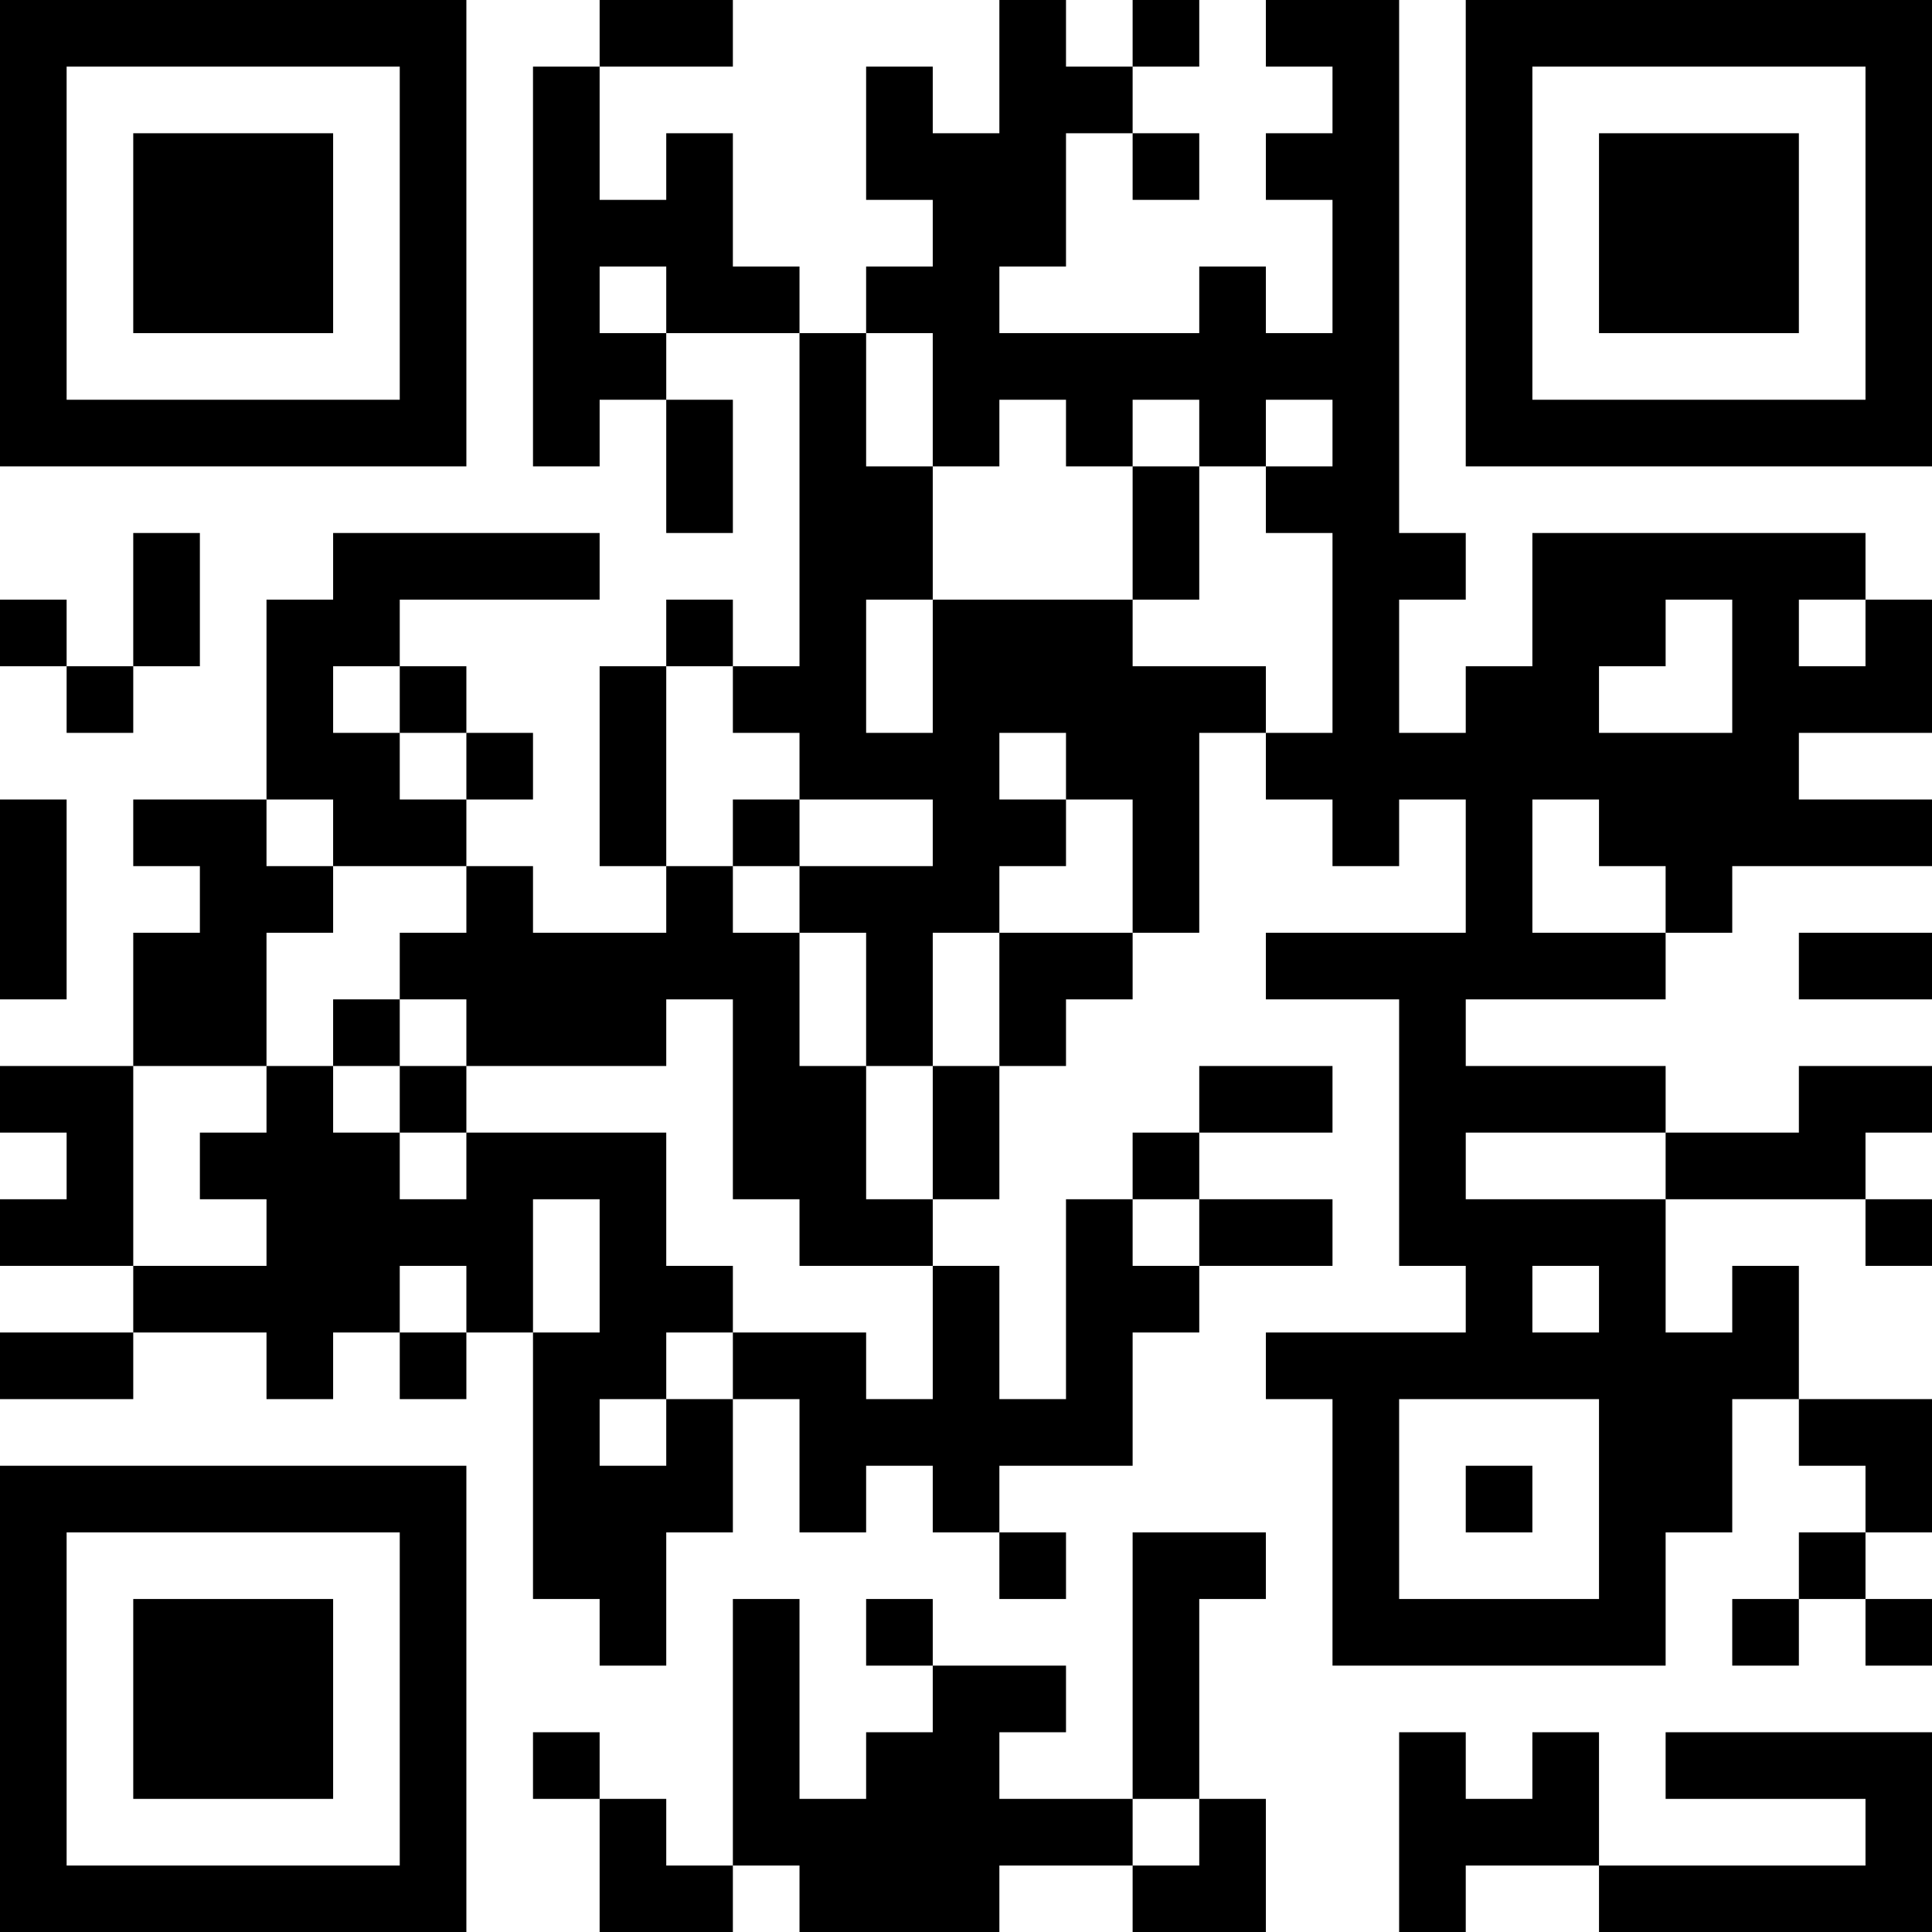 <?xml version="1.0" encoding="UTF-8"?>
<svg xmlns="http://www.w3.org/2000/svg" version="1.1" width="200" height="200" viewBox="0 0 200 200"><rect x="0" y="0" width="200" height="200" fill="#ffffff"/><g transform="scale(6.897)"><g transform="translate(0,0)"><path fill-rule="evenodd" d="M9 0L9 1L8 1L8 7L9 7L9 6L10 6L10 8L11 8L11 6L10 6L10 5L12 5L12 10L11 10L11 9L10 9L10 10L9 10L9 13L10 13L10 14L8 14L8 13L7 13L7 12L8 12L8 11L7 11L7 10L6 10L6 9L9 9L9 8L5 8L5 9L4 9L4 12L2 12L2 13L3 13L3 14L2 14L2 16L0 16L0 17L1 17L1 18L0 18L0 19L2 19L2 20L0 20L0 21L2 21L2 20L4 20L4 21L5 21L5 20L6 20L6 21L7 21L7 20L8 20L8 24L9 24L9 25L10 25L10 23L11 23L11 21L12 21L12 23L13 23L13 22L14 22L14 23L15 23L15 24L16 24L16 23L15 23L15 22L17 22L17 20L18 20L18 19L20 19L20 18L18 18L18 17L20 17L20 16L18 16L18 17L17 17L17 18L16 18L16 21L15 21L15 19L14 19L14 18L15 18L15 16L16 16L16 15L17 15L17 14L18 14L18 11L19 11L19 12L20 12L20 13L21 13L21 12L22 12L22 14L19 14L19 15L21 15L21 19L22 19L22 20L19 20L19 21L20 21L20 25L25 25L25 23L26 23L26 21L27 21L27 22L28 22L28 23L27 23L27 24L26 24L26 25L27 25L27 24L28 24L28 25L29 25L29 24L28 24L28 23L29 23L29 21L27 21L27 19L26 19L26 20L25 20L25 18L28 18L28 19L29 19L29 18L28 18L28 17L29 17L29 16L27 16L27 17L25 17L25 16L22 16L22 15L25 15L25 14L26 14L26 13L29 13L29 12L27 12L27 11L29 11L29 9L28 9L28 8L23 8L23 10L22 10L22 11L21 11L21 9L22 9L22 8L21 8L21 0L19 0L19 1L20 1L20 2L19 2L19 3L20 3L20 5L19 5L19 4L18 4L18 5L15 5L15 4L16 4L16 2L17 2L17 3L18 3L18 2L17 2L17 1L18 1L18 0L17 0L17 1L16 1L16 0L15 0L15 2L14 2L14 1L13 1L13 3L14 3L14 4L13 4L13 5L12 5L12 4L11 4L11 2L10 2L10 3L9 3L9 1L11 1L11 0ZM9 4L9 5L10 5L10 4ZM13 5L13 7L14 7L14 9L13 9L13 11L14 11L14 9L17 9L17 10L19 10L19 11L20 11L20 8L19 8L19 7L20 7L20 6L19 6L19 7L18 7L18 6L17 6L17 7L16 7L16 6L15 6L15 7L14 7L14 5ZM17 7L17 9L18 9L18 7ZM2 8L2 10L1 10L1 9L0 9L0 10L1 10L1 11L2 11L2 10L3 10L3 8ZM25 9L25 10L24 10L24 11L26 11L26 9ZM27 9L27 10L28 10L28 9ZM5 10L5 11L6 11L6 12L7 12L7 11L6 11L6 10ZM10 10L10 13L11 13L11 14L12 14L12 16L13 16L13 18L14 18L14 16L15 16L15 14L17 14L17 12L16 12L16 11L15 11L15 12L16 12L16 13L15 13L15 14L14 14L14 16L13 16L13 14L12 14L12 13L14 13L14 12L12 12L12 11L11 11L11 10ZM0 12L0 15L1 15L1 12ZM4 12L4 13L5 13L5 14L4 14L4 16L2 16L2 19L4 19L4 18L3 18L3 17L4 17L4 16L5 16L5 17L6 17L6 18L7 18L7 17L10 17L10 19L11 19L11 20L10 20L10 21L9 21L9 22L10 22L10 21L11 21L11 20L13 20L13 21L14 21L14 19L12 19L12 18L11 18L11 15L10 15L10 16L7 16L7 15L6 15L6 14L7 14L7 13L5 13L5 12ZM11 12L11 13L12 13L12 12ZM23 12L23 14L25 14L25 13L24 13L24 12ZM27 14L27 15L29 15L29 14ZM5 15L5 16L6 16L6 17L7 17L7 16L6 16L6 15ZM22 17L22 18L25 18L25 17ZM8 18L8 20L9 20L9 18ZM17 18L17 19L18 19L18 18ZM6 19L6 20L7 20L7 19ZM23 19L23 20L24 20L24 19ZM21 21L21 24L24 24L24 21ZM22 22L22 23L23 23L23 22ZM17 23L17 27L15 27L15 26L16 26L16 25L14 25L14 24L13 24L13 25L14 25L14 26L13 26L13 27L12 27L12 24L11 24L11 28L10 28L10 27L9 27L9 26L8 26L8 27L9 27L9 29L11 29L11 28L12 28L12 29L15 29L15 28L17 28L17 29L19 29L19 27L18 27L18 24L19 24L19 23ZM21 26L21 29L22 29L22 28L24 28L24 29L29 29L29 26L25 26L25 27L28 27L28 28L24 28L24 26L23 26L23 27L22 27L22 26ZM17 27L17 28L18 28L18 27ZM0 0L0 7L7 7L7 0ZM1 1L1 6L6 6L6 1ZM2 2L2 5L5 5L5 2ZM22 0L22 7L29 7L29 0ZM23 1L23 6L28 6L28 1ZM24 2L24 5L27 5L27 2ZM0 22L0 29L7 29L7 22ZM1 23L1 28L6 28L6 23ZM2 24L2 27L5 27L5 24Z" fill="#000000"/></g></g></svg>
